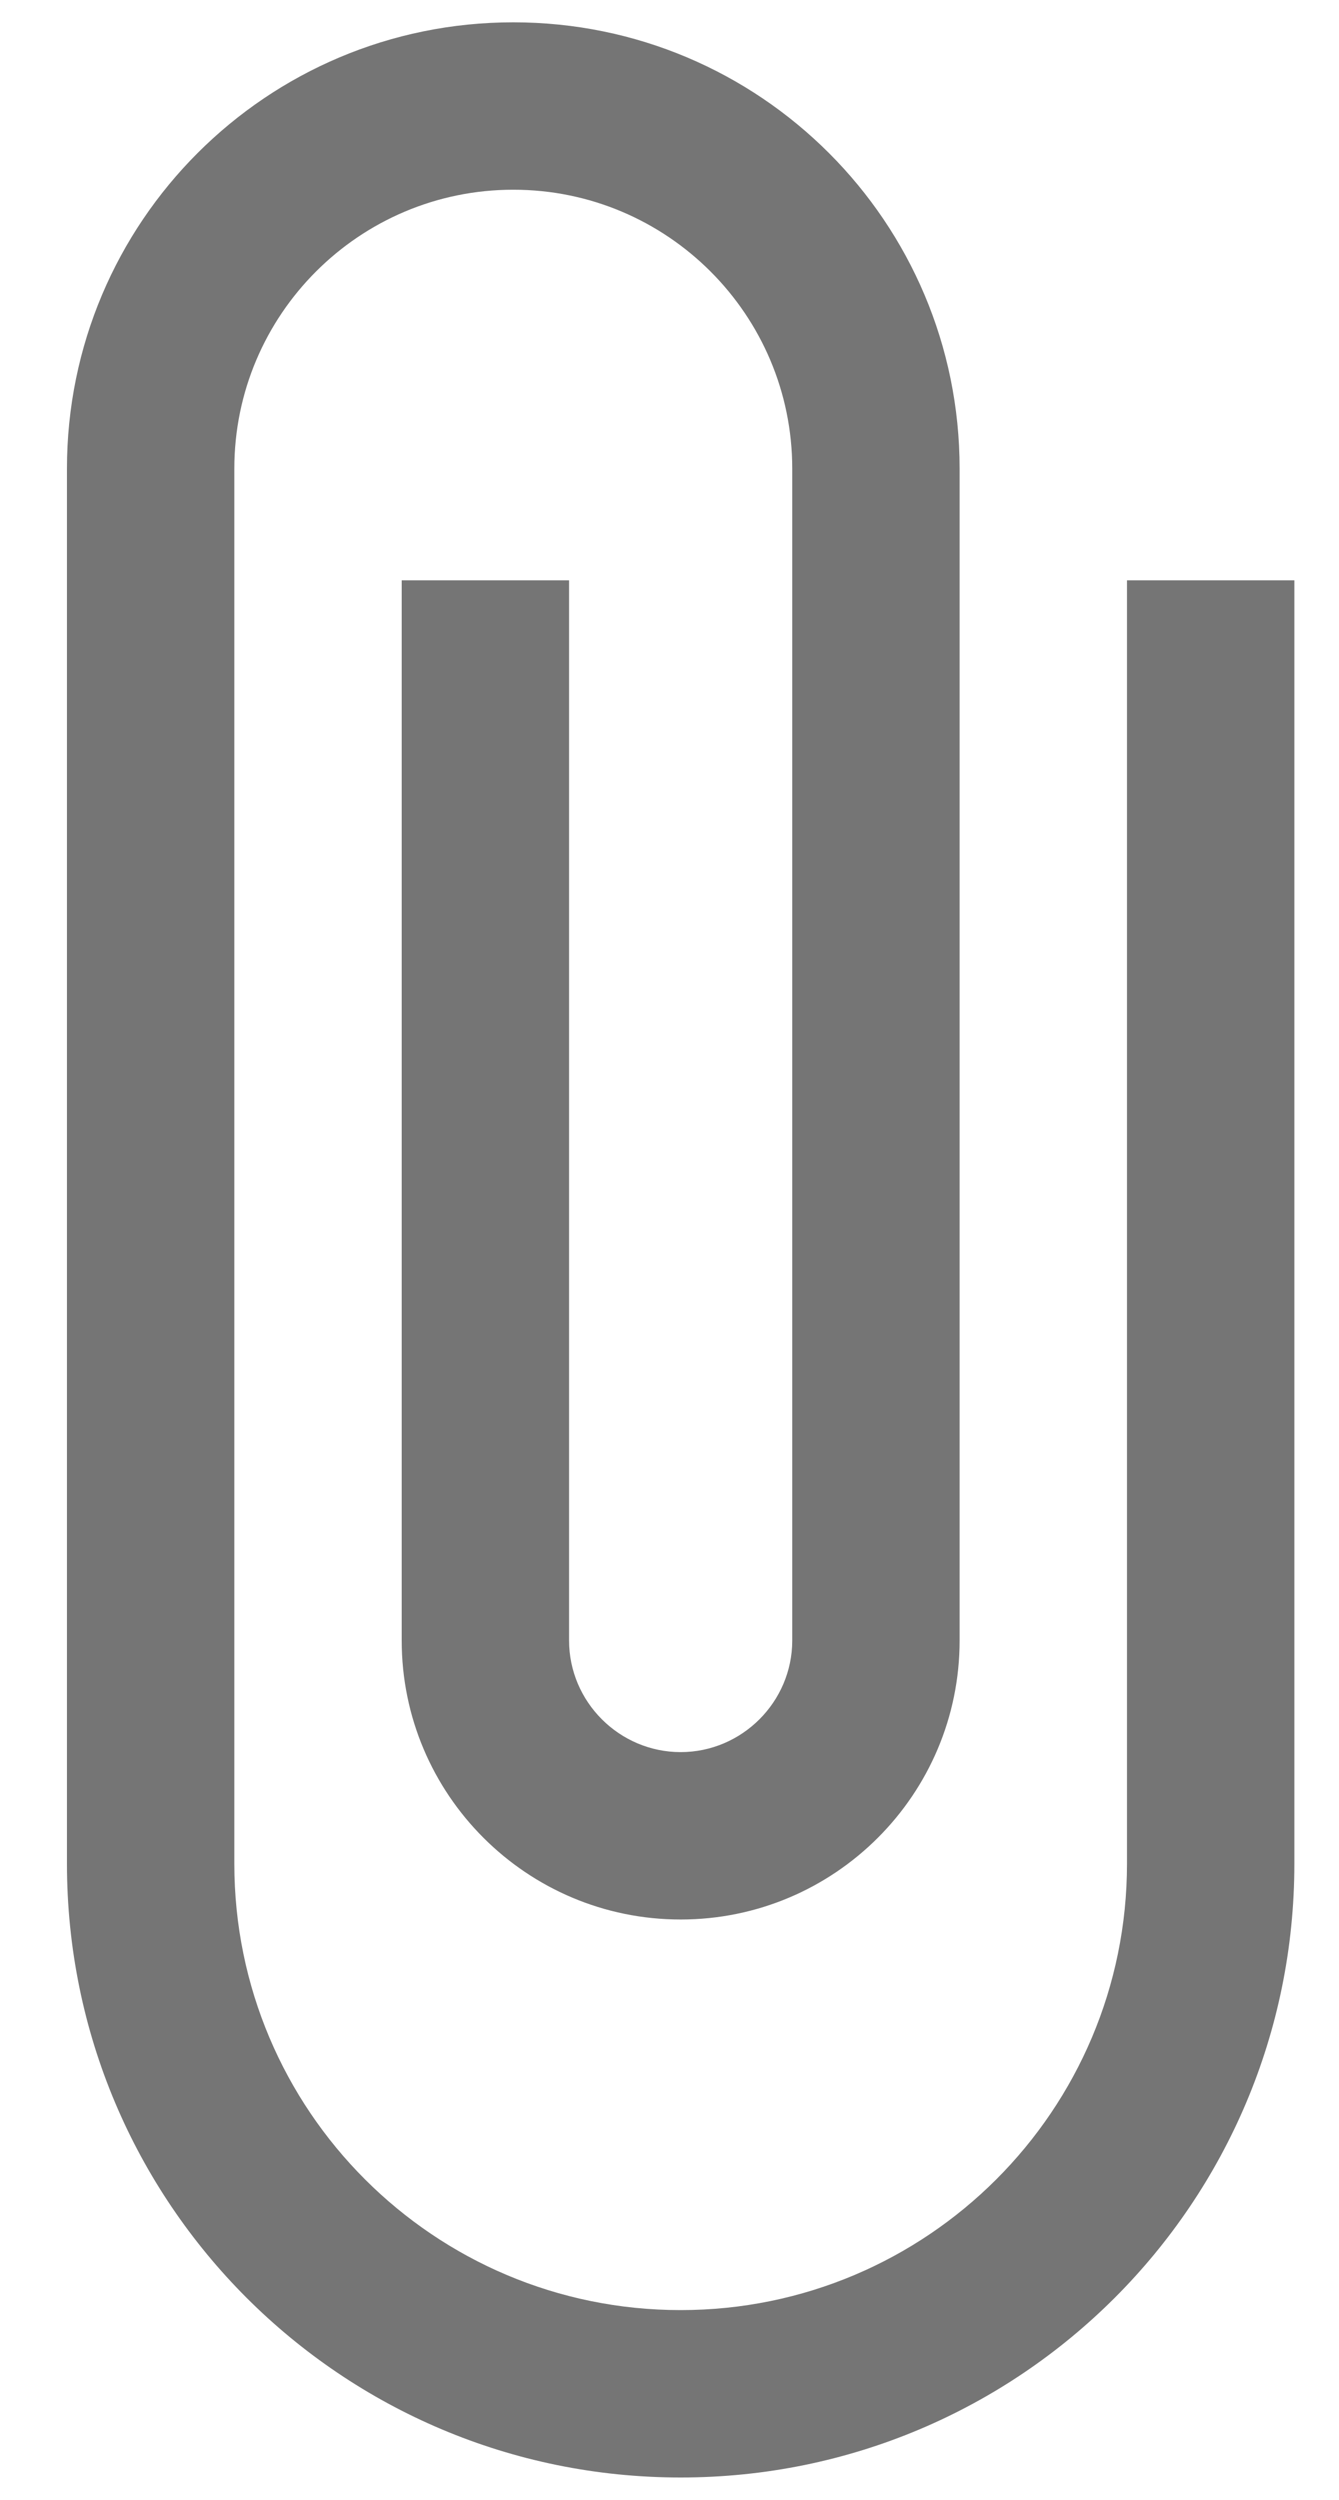 <svg width="15" height="28" viewBox="0 0 15 28" fill="none" xmlns="http://www.w3.org/2000/svg">
<path d="M12.625 6.5V20.875C12.625 23.637 10.387 25.875 7.625 25.875C4.862 25.875 2.625 23.637 2.625 20.875V5.25C2.625 3.525 4.025 2.125 5.75 2.125C7.475 2.125 8.875 3.525 8.875 5.25V18.375C8.875 19.062 8.312 19.625 7.625 19.625C6.938 19.625 6.375 19.062 6.375 18.375V6.5H4.5V18.375C4.5 20.1 5.9 21.5 7.625 21.5C9.35 21.5 10.75 20.1 10.75 18.375V5.25C10.75 2.487 8.512 0.25 5.75 0.25C2.987 0.25 0.75 2.487 0.75 5.25V20.875C0.75 24.675 3.825 27.75 7.625 27.75C11.425 27.75 14.5 24.675 14.5 20.875V6.5H12.625Z" fill="black" fill-opacity="0.54"/>
</svg>
